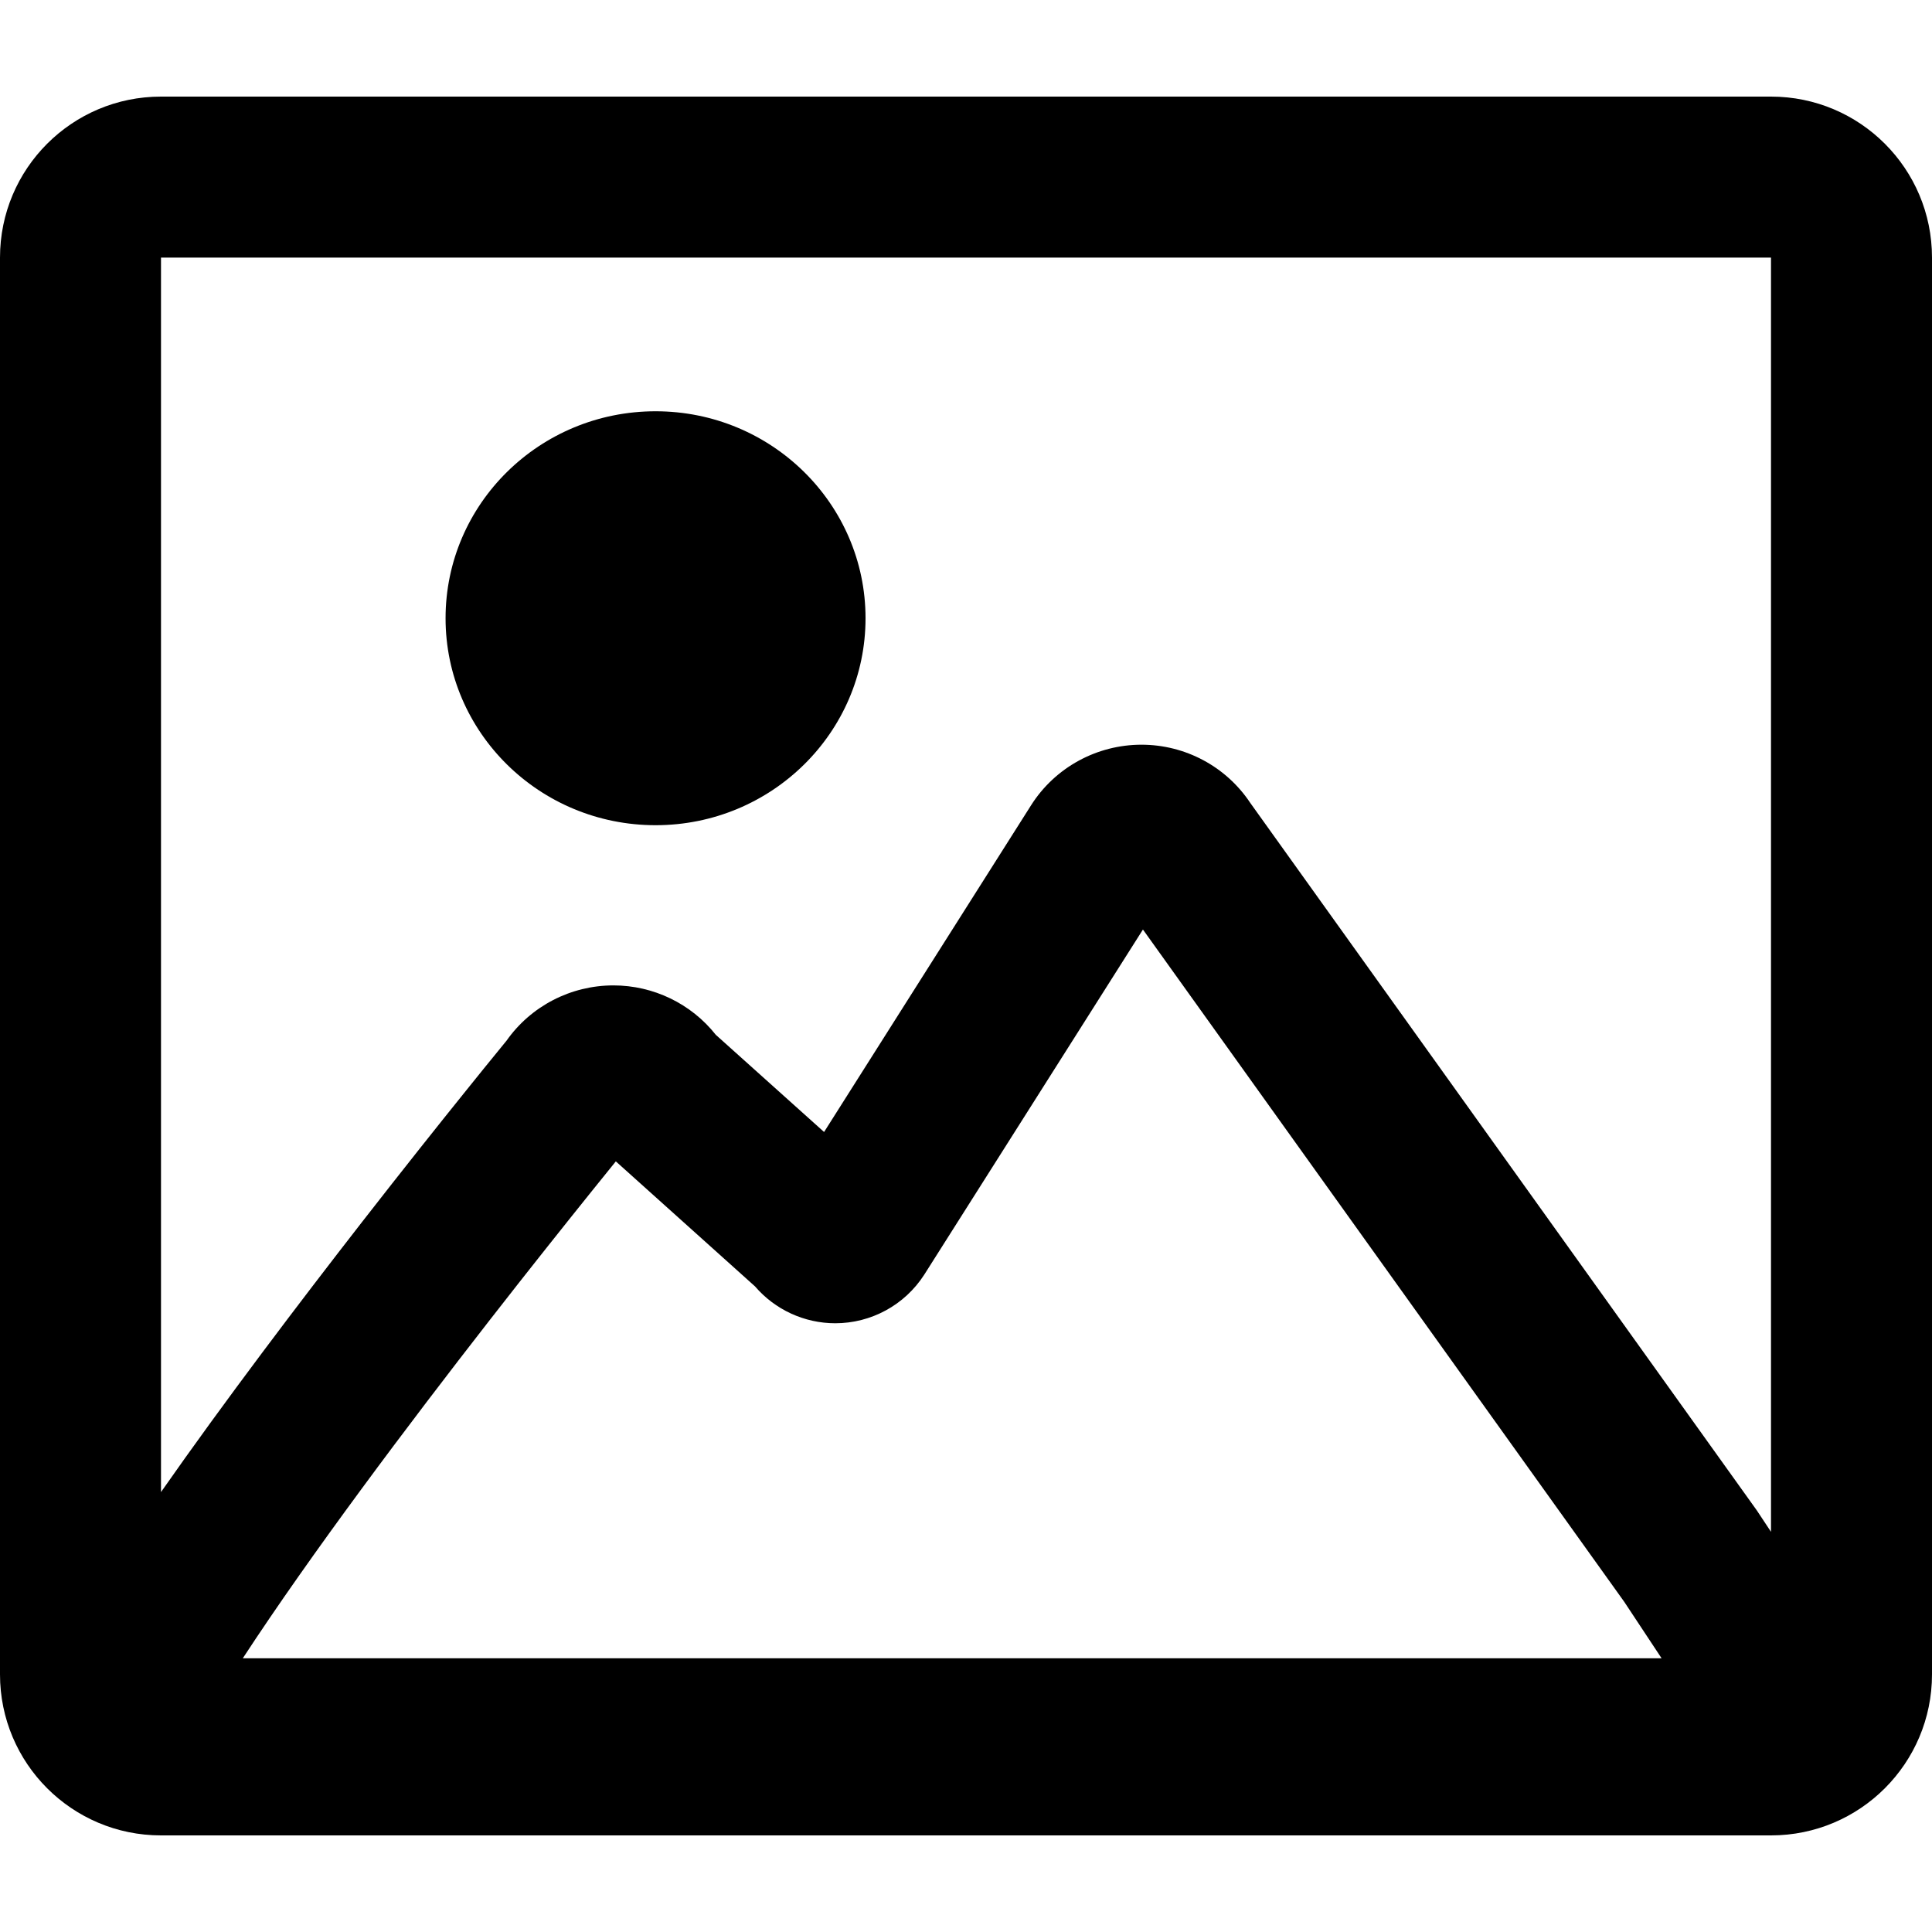 <svg width="24" height="24" viewBox="0 0 24 24" fill="none" xmlns="http://www.w3.org/2000/svg">
<path fill-rule="evenodd" clip-rule="evenodd" d="M2 18.535C2.793 17.401 3.717 16.183 4.499 15.178C5.009 14.523 5.463 13.953 5.791 13.546C5.954 13.343 6.086 13.18 6.178 13.068L6.283 12.939L6.29 12.931C6.594 12.497 7.092 12.241 7.62 12.241C8.116 12.241 8.585 12.467 8.892 12.855L10.237 14.062L12.808 10.004C13.107 9.532 13.627 9.251 14.18 9.251C14.721 9.251 15.23 9.52 15.532 9.975L21.824 18.763L22 19.029V3.2H2V18.535ZM2 1.2C0.895 1.2 0 2.095 0 3.2V20.8C0 21.905 0.895 22.8 2 22.8H22C23.105 22.8 24 21.905 24 20.8V3.2C24 2.095 23.105 1.2 22 1.2H2ZM10.752 7.68C10.752 9.1 9.584 10.251 8.144 10.251C6.703 10.251 5.535 9.1 5.535 7.68C5.535 6.26 6.703 5.109 8.144 5.109C9.584 5.109 10.752 6.26 10.752 7.68ZM11.481 15.835L14.198 11.547L20.176 19.897L20.641 20.6H3.016C3.865 19.301 5.071 17.699 6.077 16.407C6.579 15.762 7.027 15.201 7.349 14.8C7.468 14.653 7.569 14.527 7.65 14.427L9.379 15.98C9.628 16.27 9.993 16.438 10.376 16.438C10.819 16.438 11.237 16.214 11.481 15.835Z" fill="black"/>
</svg>

